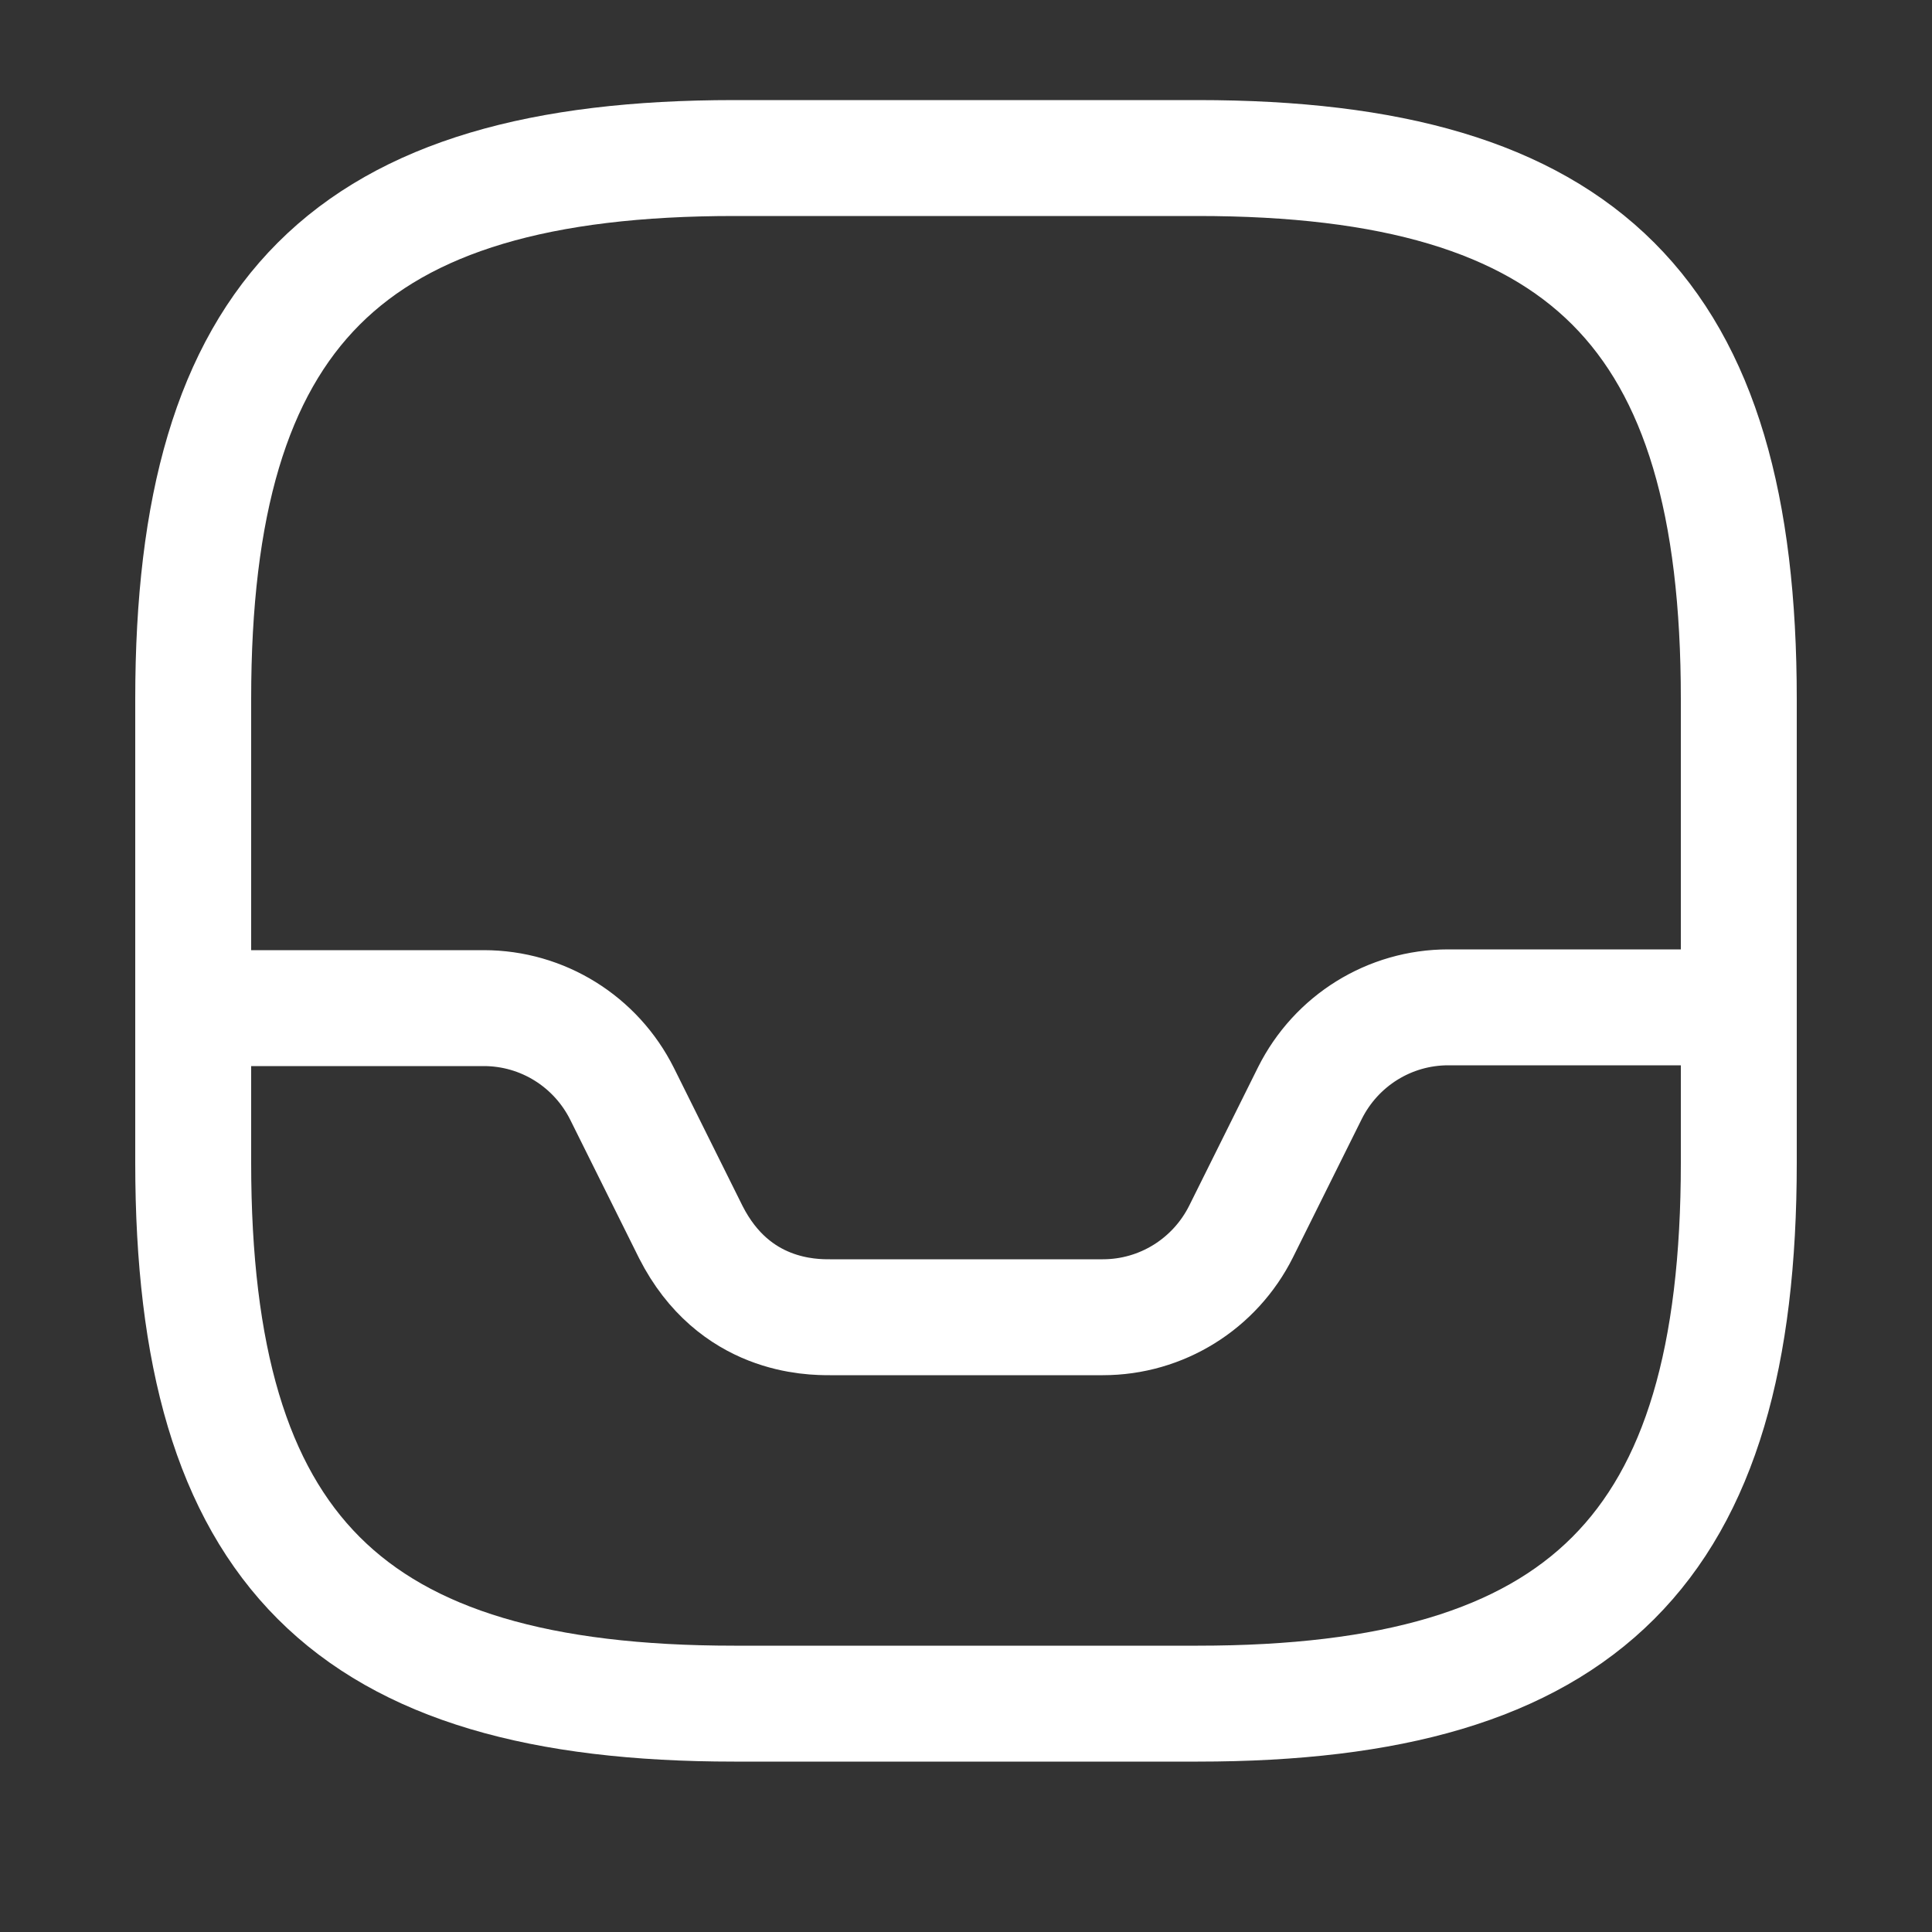 <svg width="25" height="25" viewBox="0 0 25 25" fill="none" xmlns="http://www.w3.org/2000/svg">
<rect x="0" y="0" width="25" height="25" fill="#333333" stroke="none"/>
<path d="M9.5 22.045H15.5C20.5 22.045 22.5 20.045 22.5 15.045V9.045C22.5 4.045 20.5 2.045 15.5 2.045H9.5C4.5 2.045 2.5 4.045 2.5 9.045V15.045C2.5 20.045 4.5 22.045 9.5 22.045Z" stroke="white" stroke-width="1.5" stroke-linecap="round" stroke-linejoin="round"/>
<path d="M2.5 13.045H6.26C7.02 13.045 7.71 13.475 8.05 14.155L8.94 15.945C9.5 17.045 10.5 17.045 10.74 17.045H14.27C15.03 17.045 15.72 16.615 16.06 15.935L16.95 14.145C17.29 13.465 17.98 13.035 18.74 13.035H22.48" stroke="white" stroke-width="1.5" stroke-linecap="round" stroke-linejoin="round"/>
</svg>
